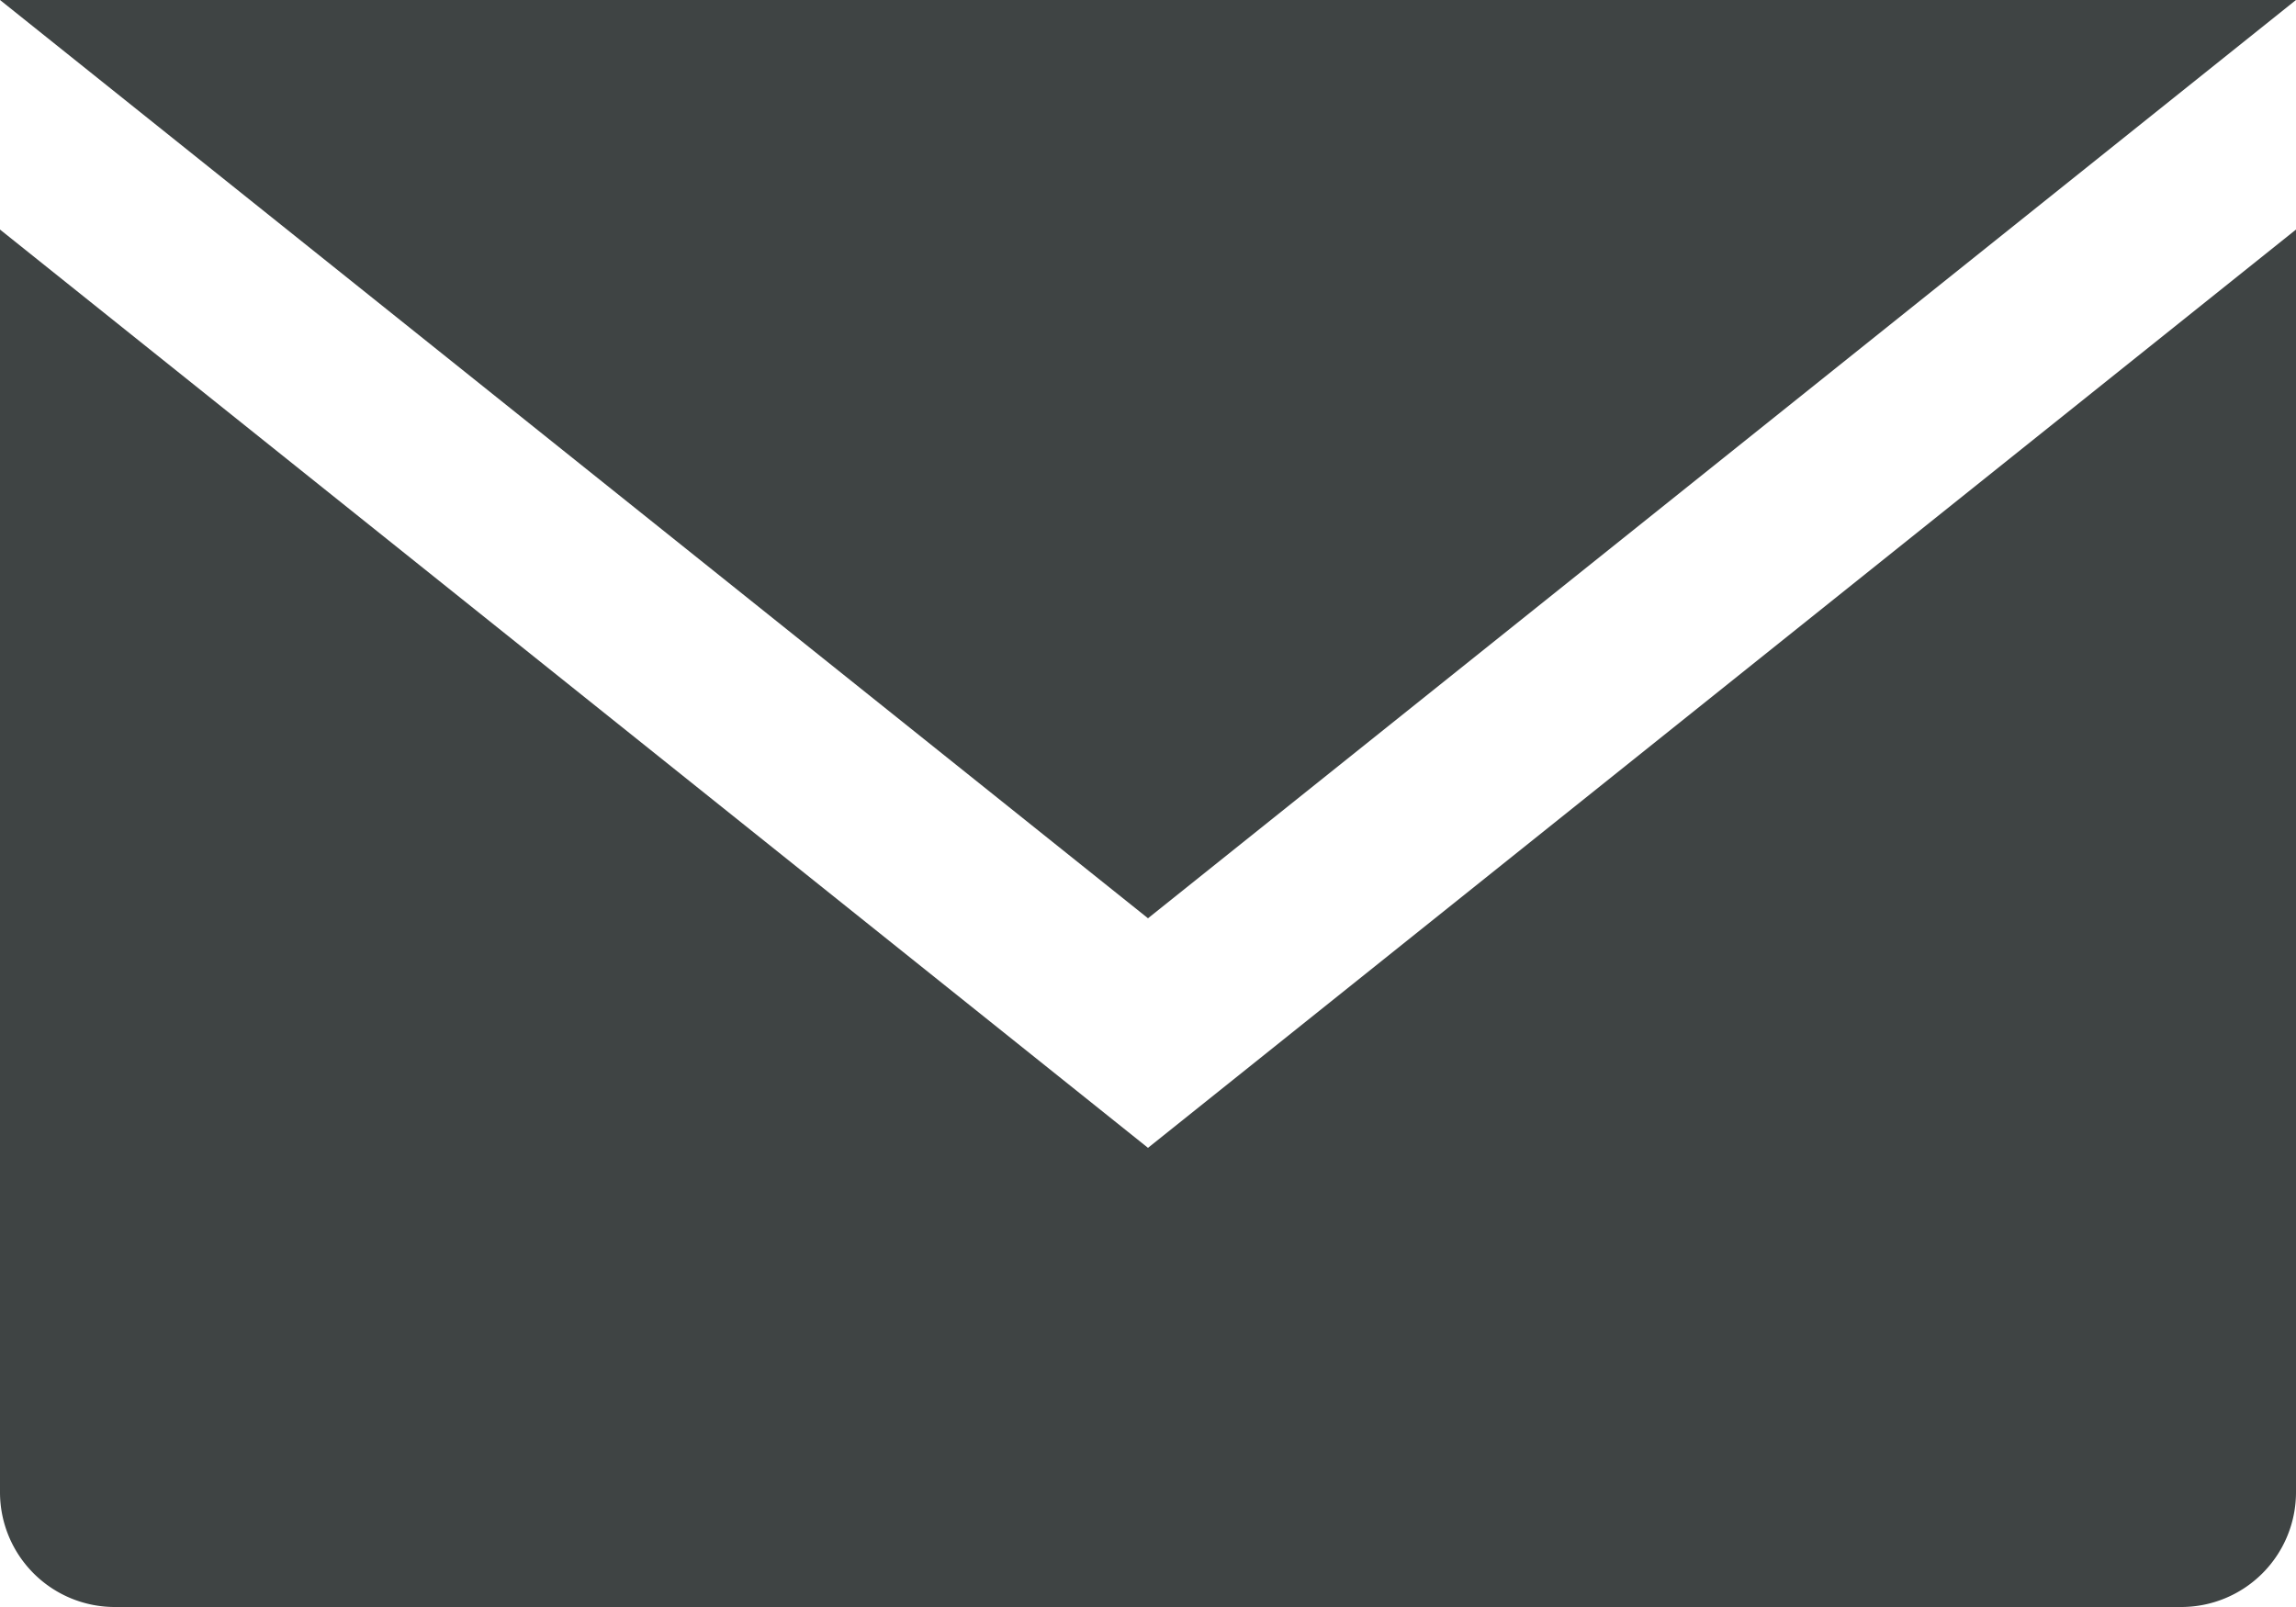 <svg id="Layer_1" data-name="Layer 1" xmlns="http://www.w3.org/2000/svg" viewBox="0 0 20 14"><defs><style>.cls-1{fill:#3f4444;}</style></defs><title>icon-email</title><path class="cls-1" d="M673,379v11a1,1,0,0,0,1,1h18a1,1,0,0,0,1-1V379l-10,8Z" transform="translate(-673 -377)"/><polygon class="cls-1" points="20 0 0 0 10 8 20 0"/></svg>